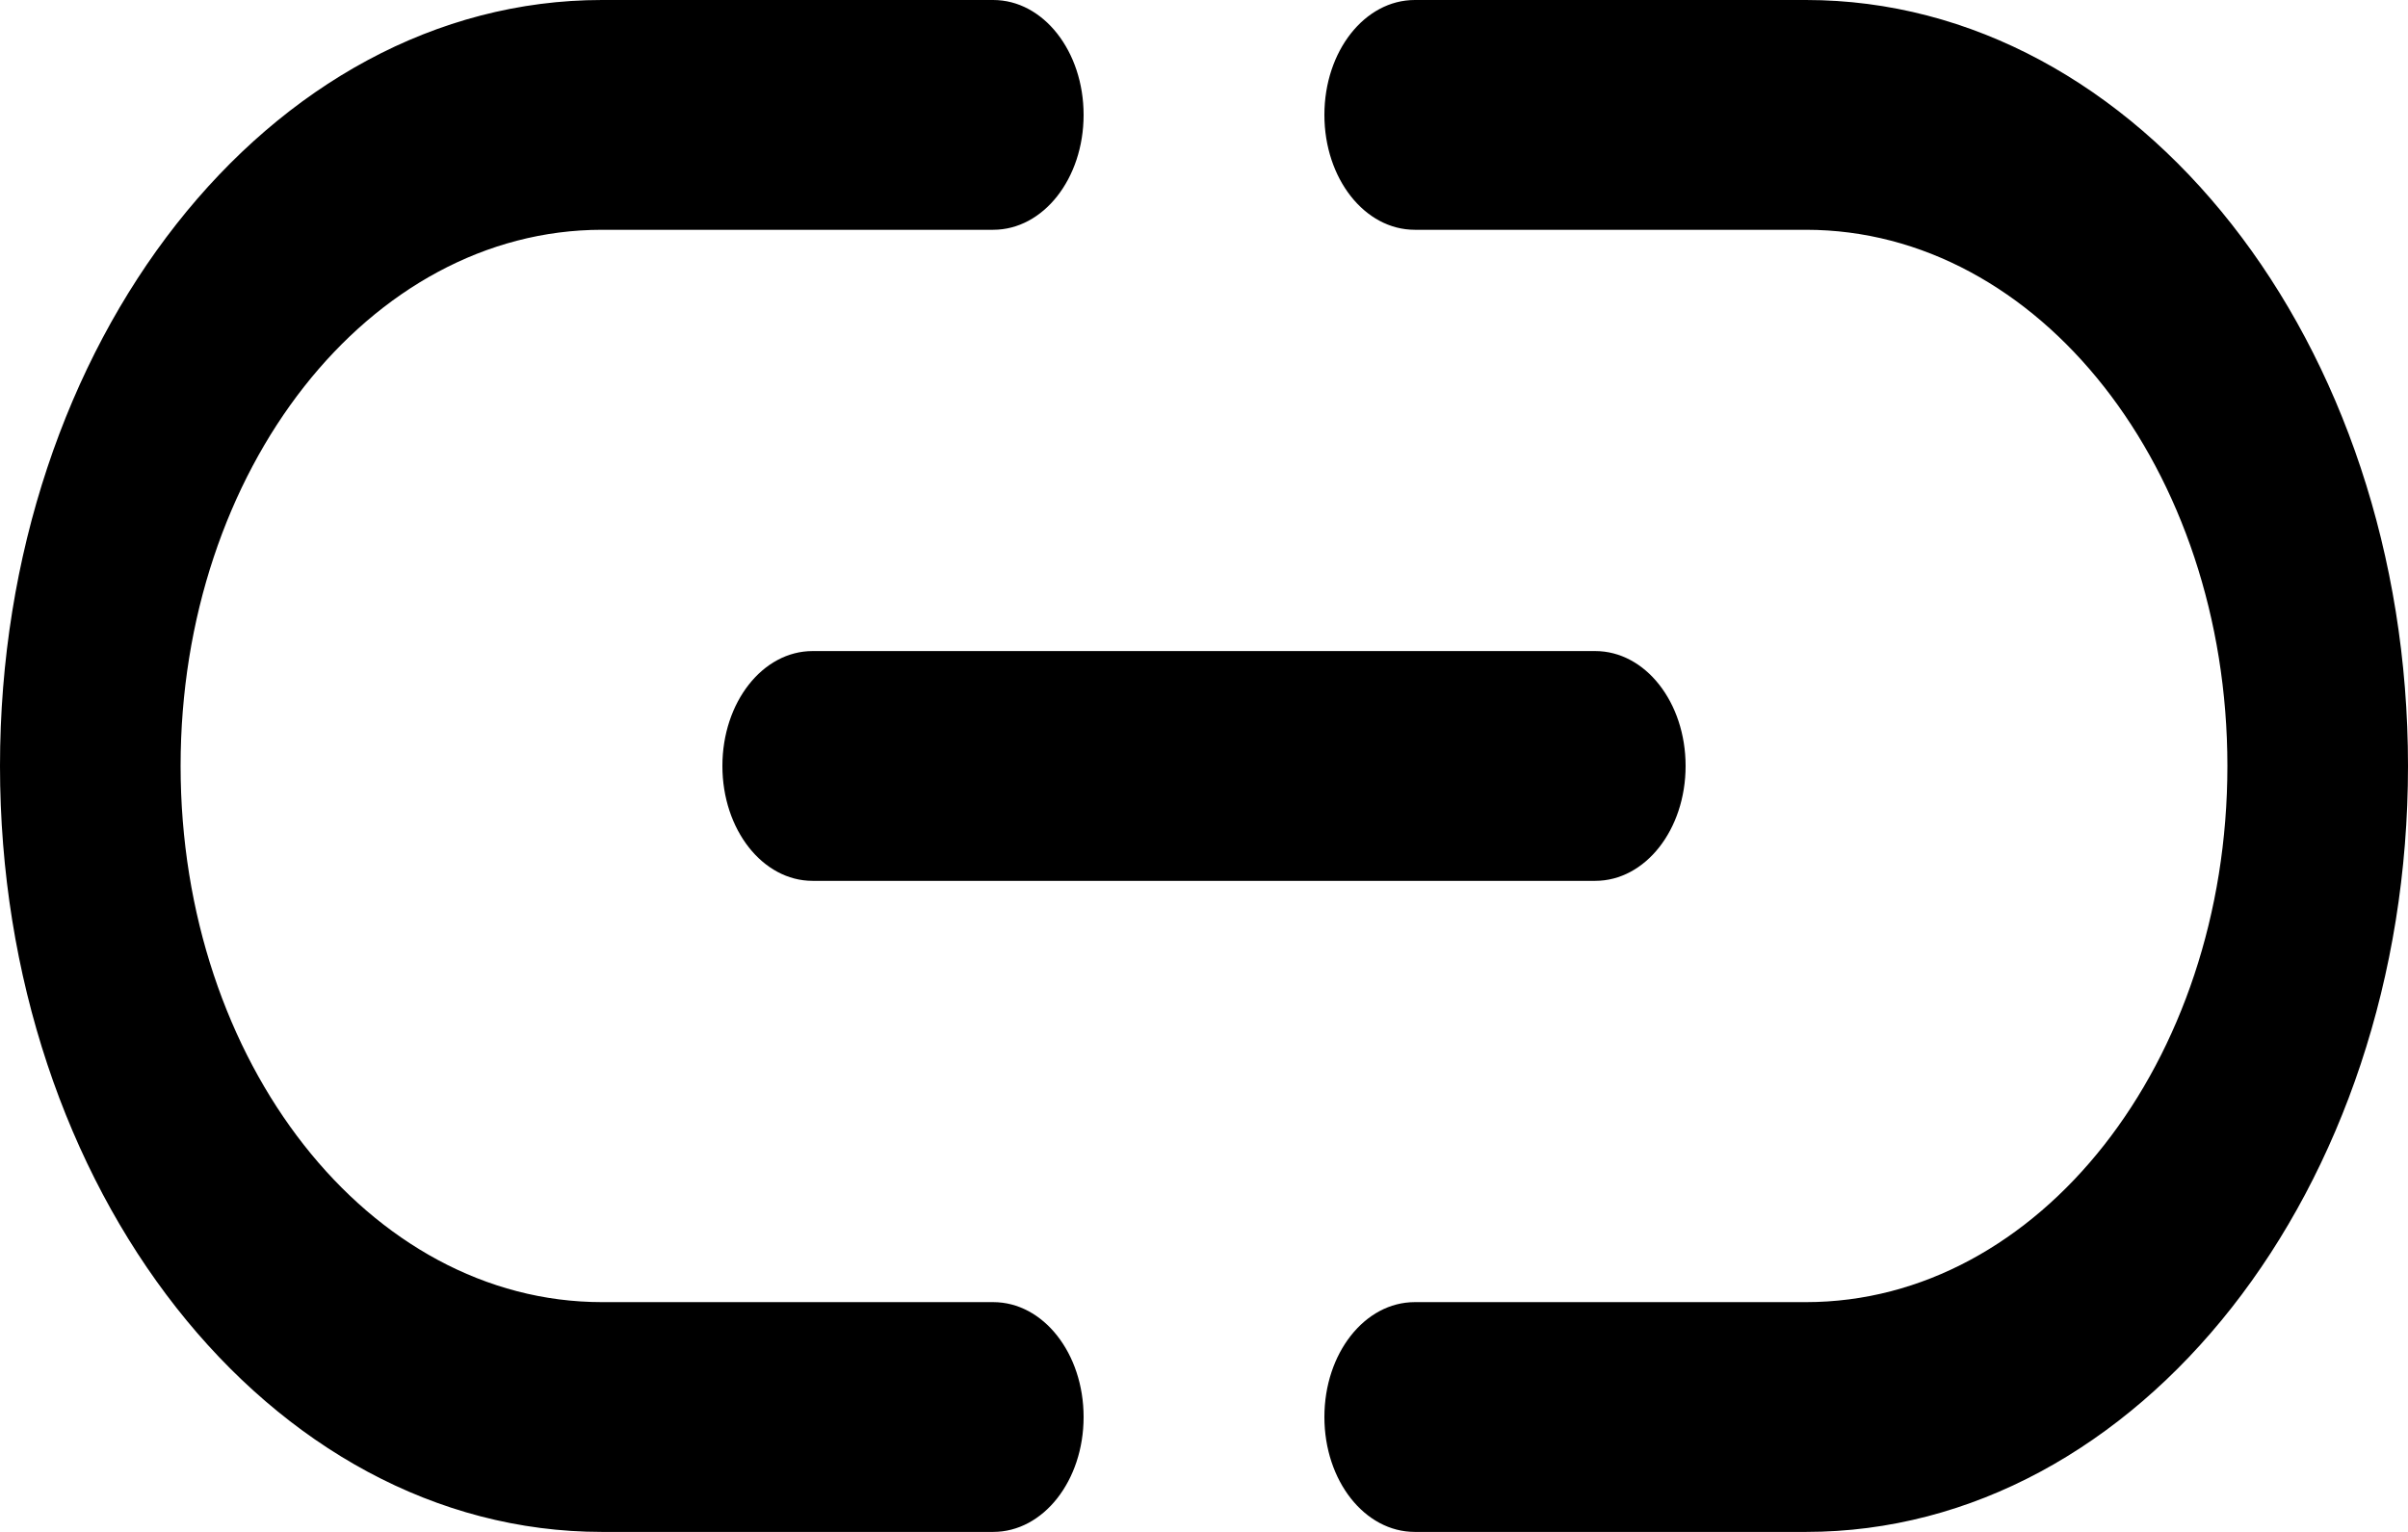 <svg width="11" height="7" viewBox="0 0 11 7" xmlns="http://www.w3.org/2000/svg">
<path d="M0 3.5C0 1.566 1.231 0 2.75 0H4.537C4.766 0 4.95 0.234 4.95 0.525C4.95 0.816 4.766 1.05 4.537 1.05H2.75C1.687 1.05 0.825 2.146 0.825 3.5C0.825 4.854 1.687 5.95 2.75 5.95H4.537C4.766 5.95 4.95 6.184 4.95 6.475C4.95 6.766 4.766 7 4.537 7H2.75C1.231 7 0 5.434 0 3.5ZM8.25 7H6.463C6.234 7 6.05 6.766 6.05 6.475C6.05 6.184 6.234 5.95 6.463 5.95H8.25C9.314 5.95 10.175 4.854 10.175 3.5C10.175 2.146 9.314 1.05 8.25 1.05H6.463C6.234 1.05 6.05 0.816 6.05 0.525C6.05 0.234 6.234 0 6.463 0H8.25C9.769 0 11 1.566 11 3.5C11 5.434 9.769 7 8.25 7ZM7.287 2.975C7.516 2.975 7.7 3.209 7.7 3.5C7.7 3.791 7.516 4.025 7.287 4.025H3.712C3.484 4.025 3.3 3.791 3.3 3.5C3.3 3.209 3.484 2.975 3.712 2.975H7.287Z"/>
</svg>
